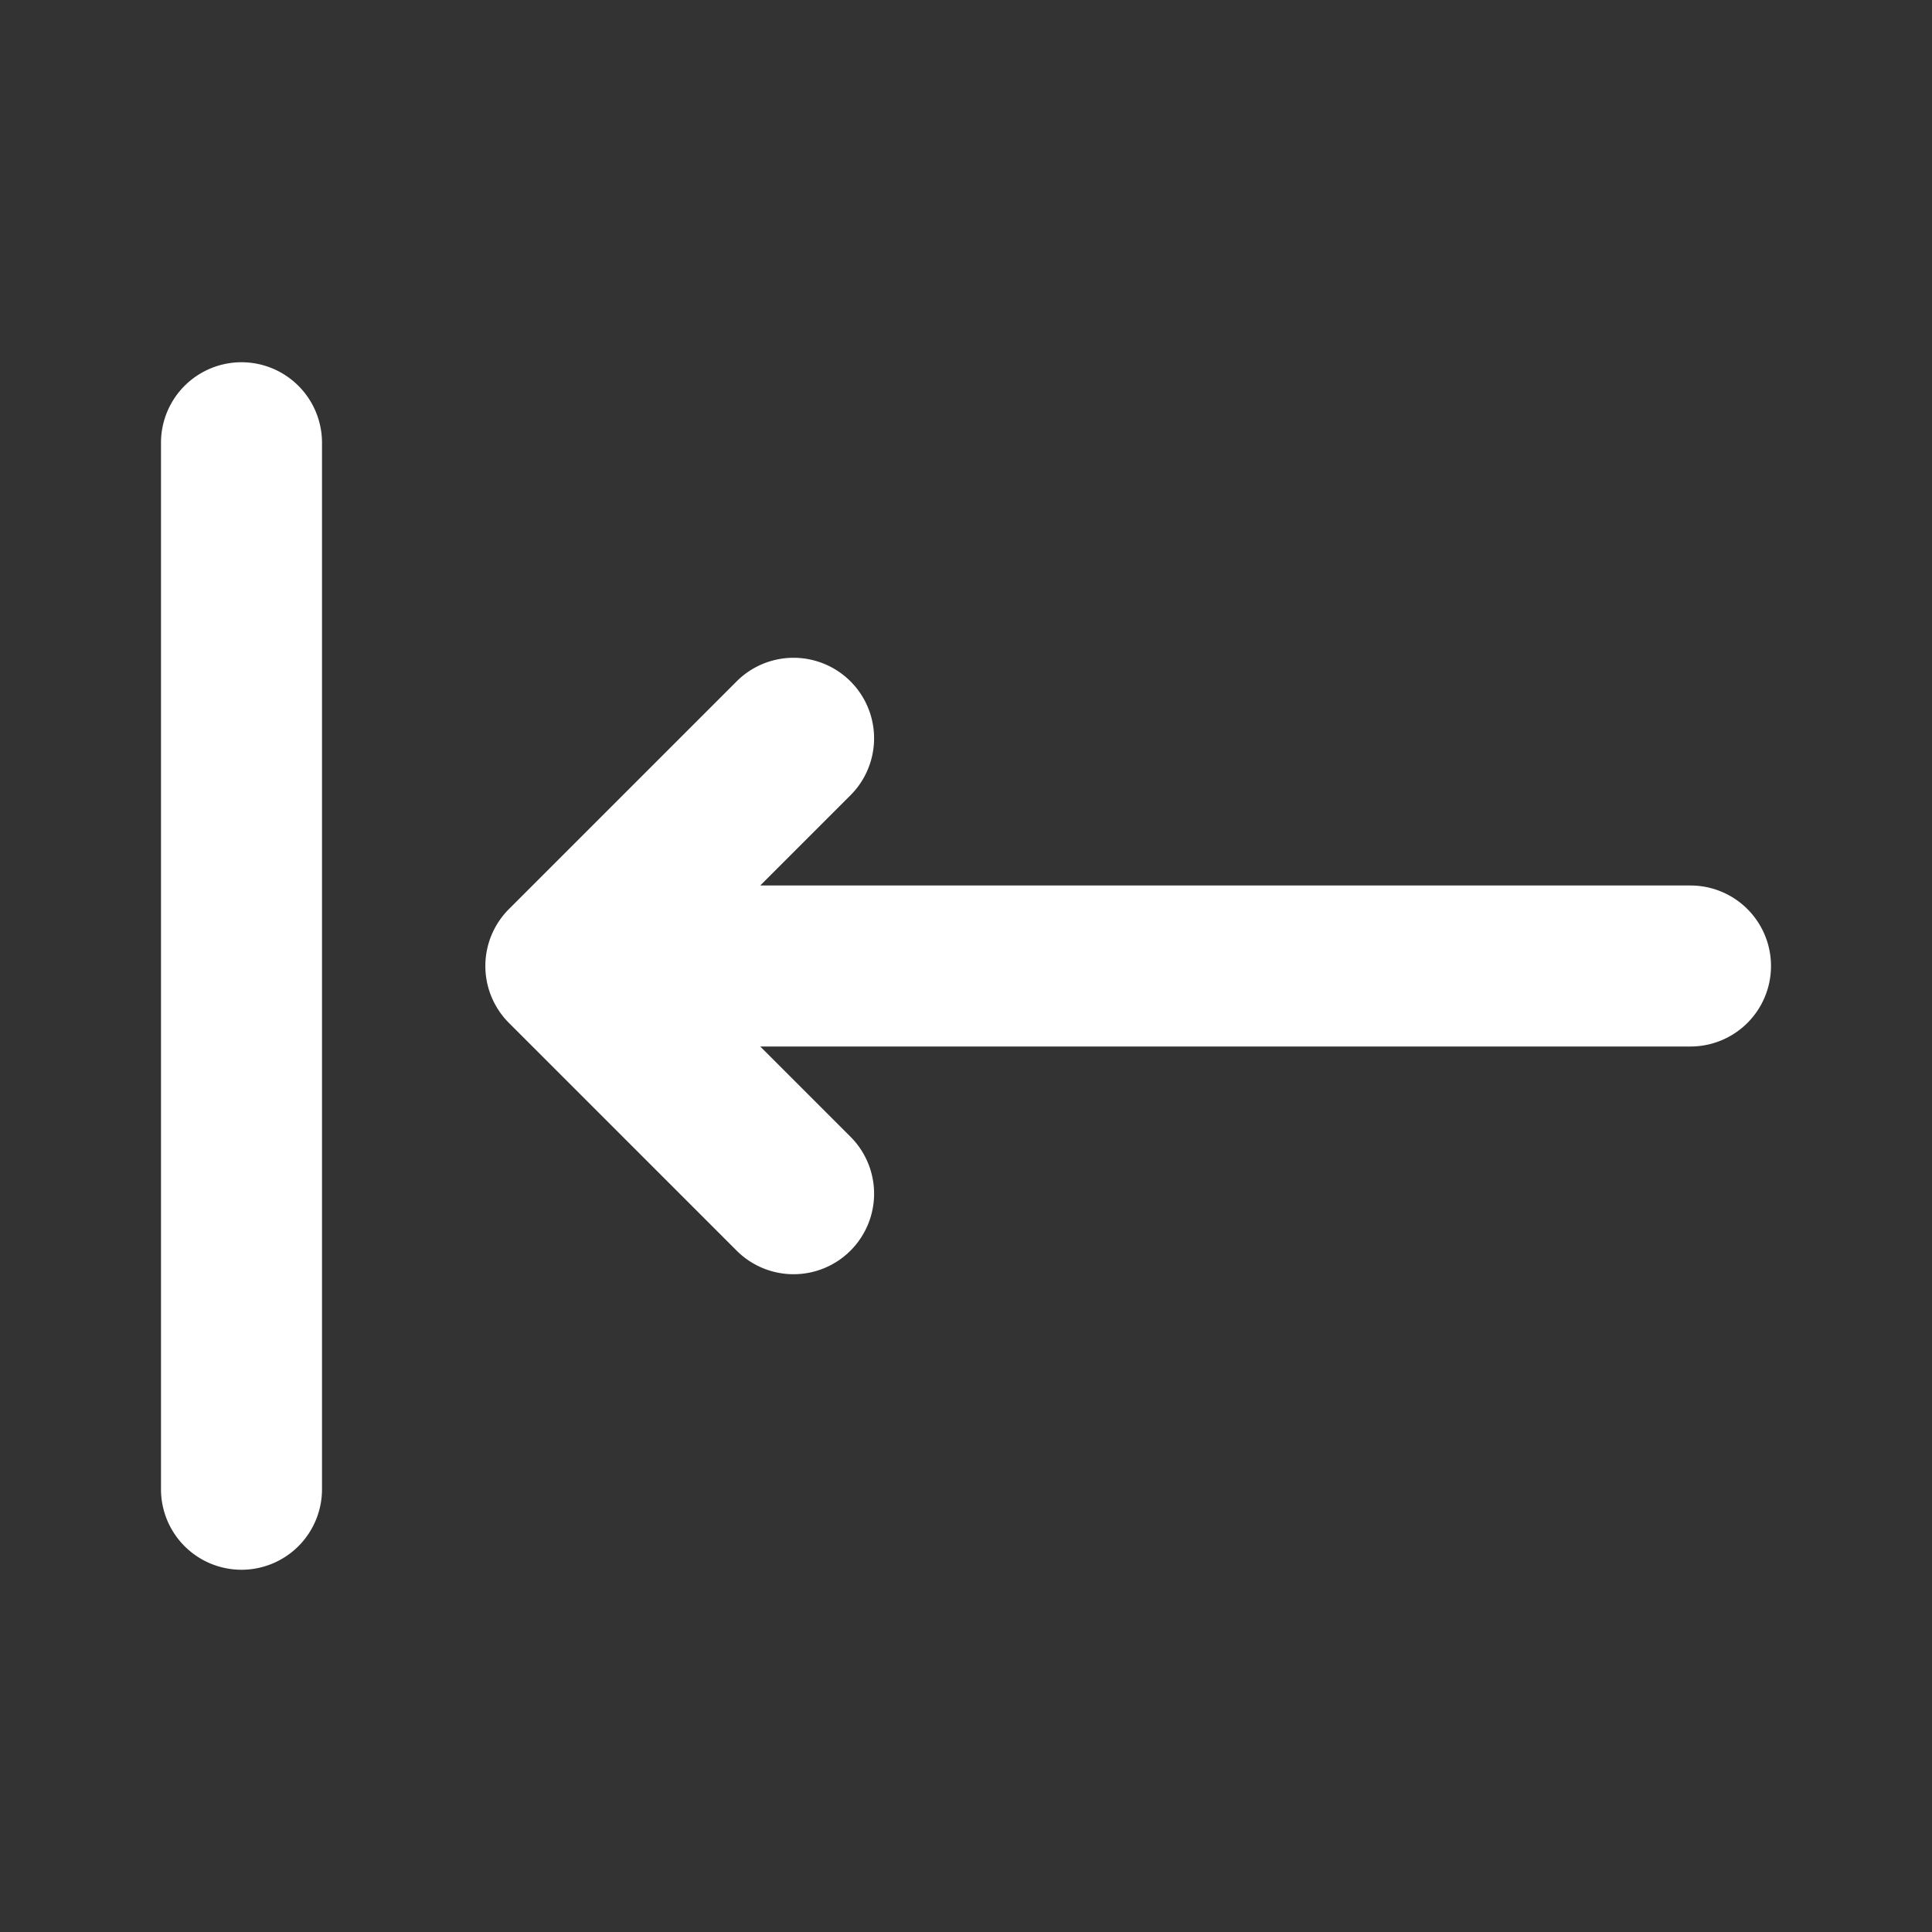 <?xml version="1.0" encoding="utf-8"?>
<svg fill="#FFFFFF" viewBox="0 0 24 24" xmlns="http://www.w3.org/2000/svg">
<rect x="0" y="0" width="24" height="24" fill="#333333" stroke="none"/>
<path _ngcontent-ng-c1909134112="" clip-rule="evenodd" d="M10.565 15.536a1 1 0 0 1-1.414 0l-2.829-2.829a1 1 0 0 1 0-1.414l2.829-2.829a1 1 0 0 1 1.414 1.415L9.444 11H21a1 1 0 1 1 0 2H9.444l1.121 1.121a1 1 0 0 1 0 1.415Z" fill-rule="evenodd" style="color: inherit"/>
<path _ngcontent-ng-c1909134112="" d="M3 19.5a1 1 0 0 1-1-1v-13a1 1 0 1 1 2 0v13a1 1 0 0 1-1 1Z" style="color: inherit"/>
</svg>